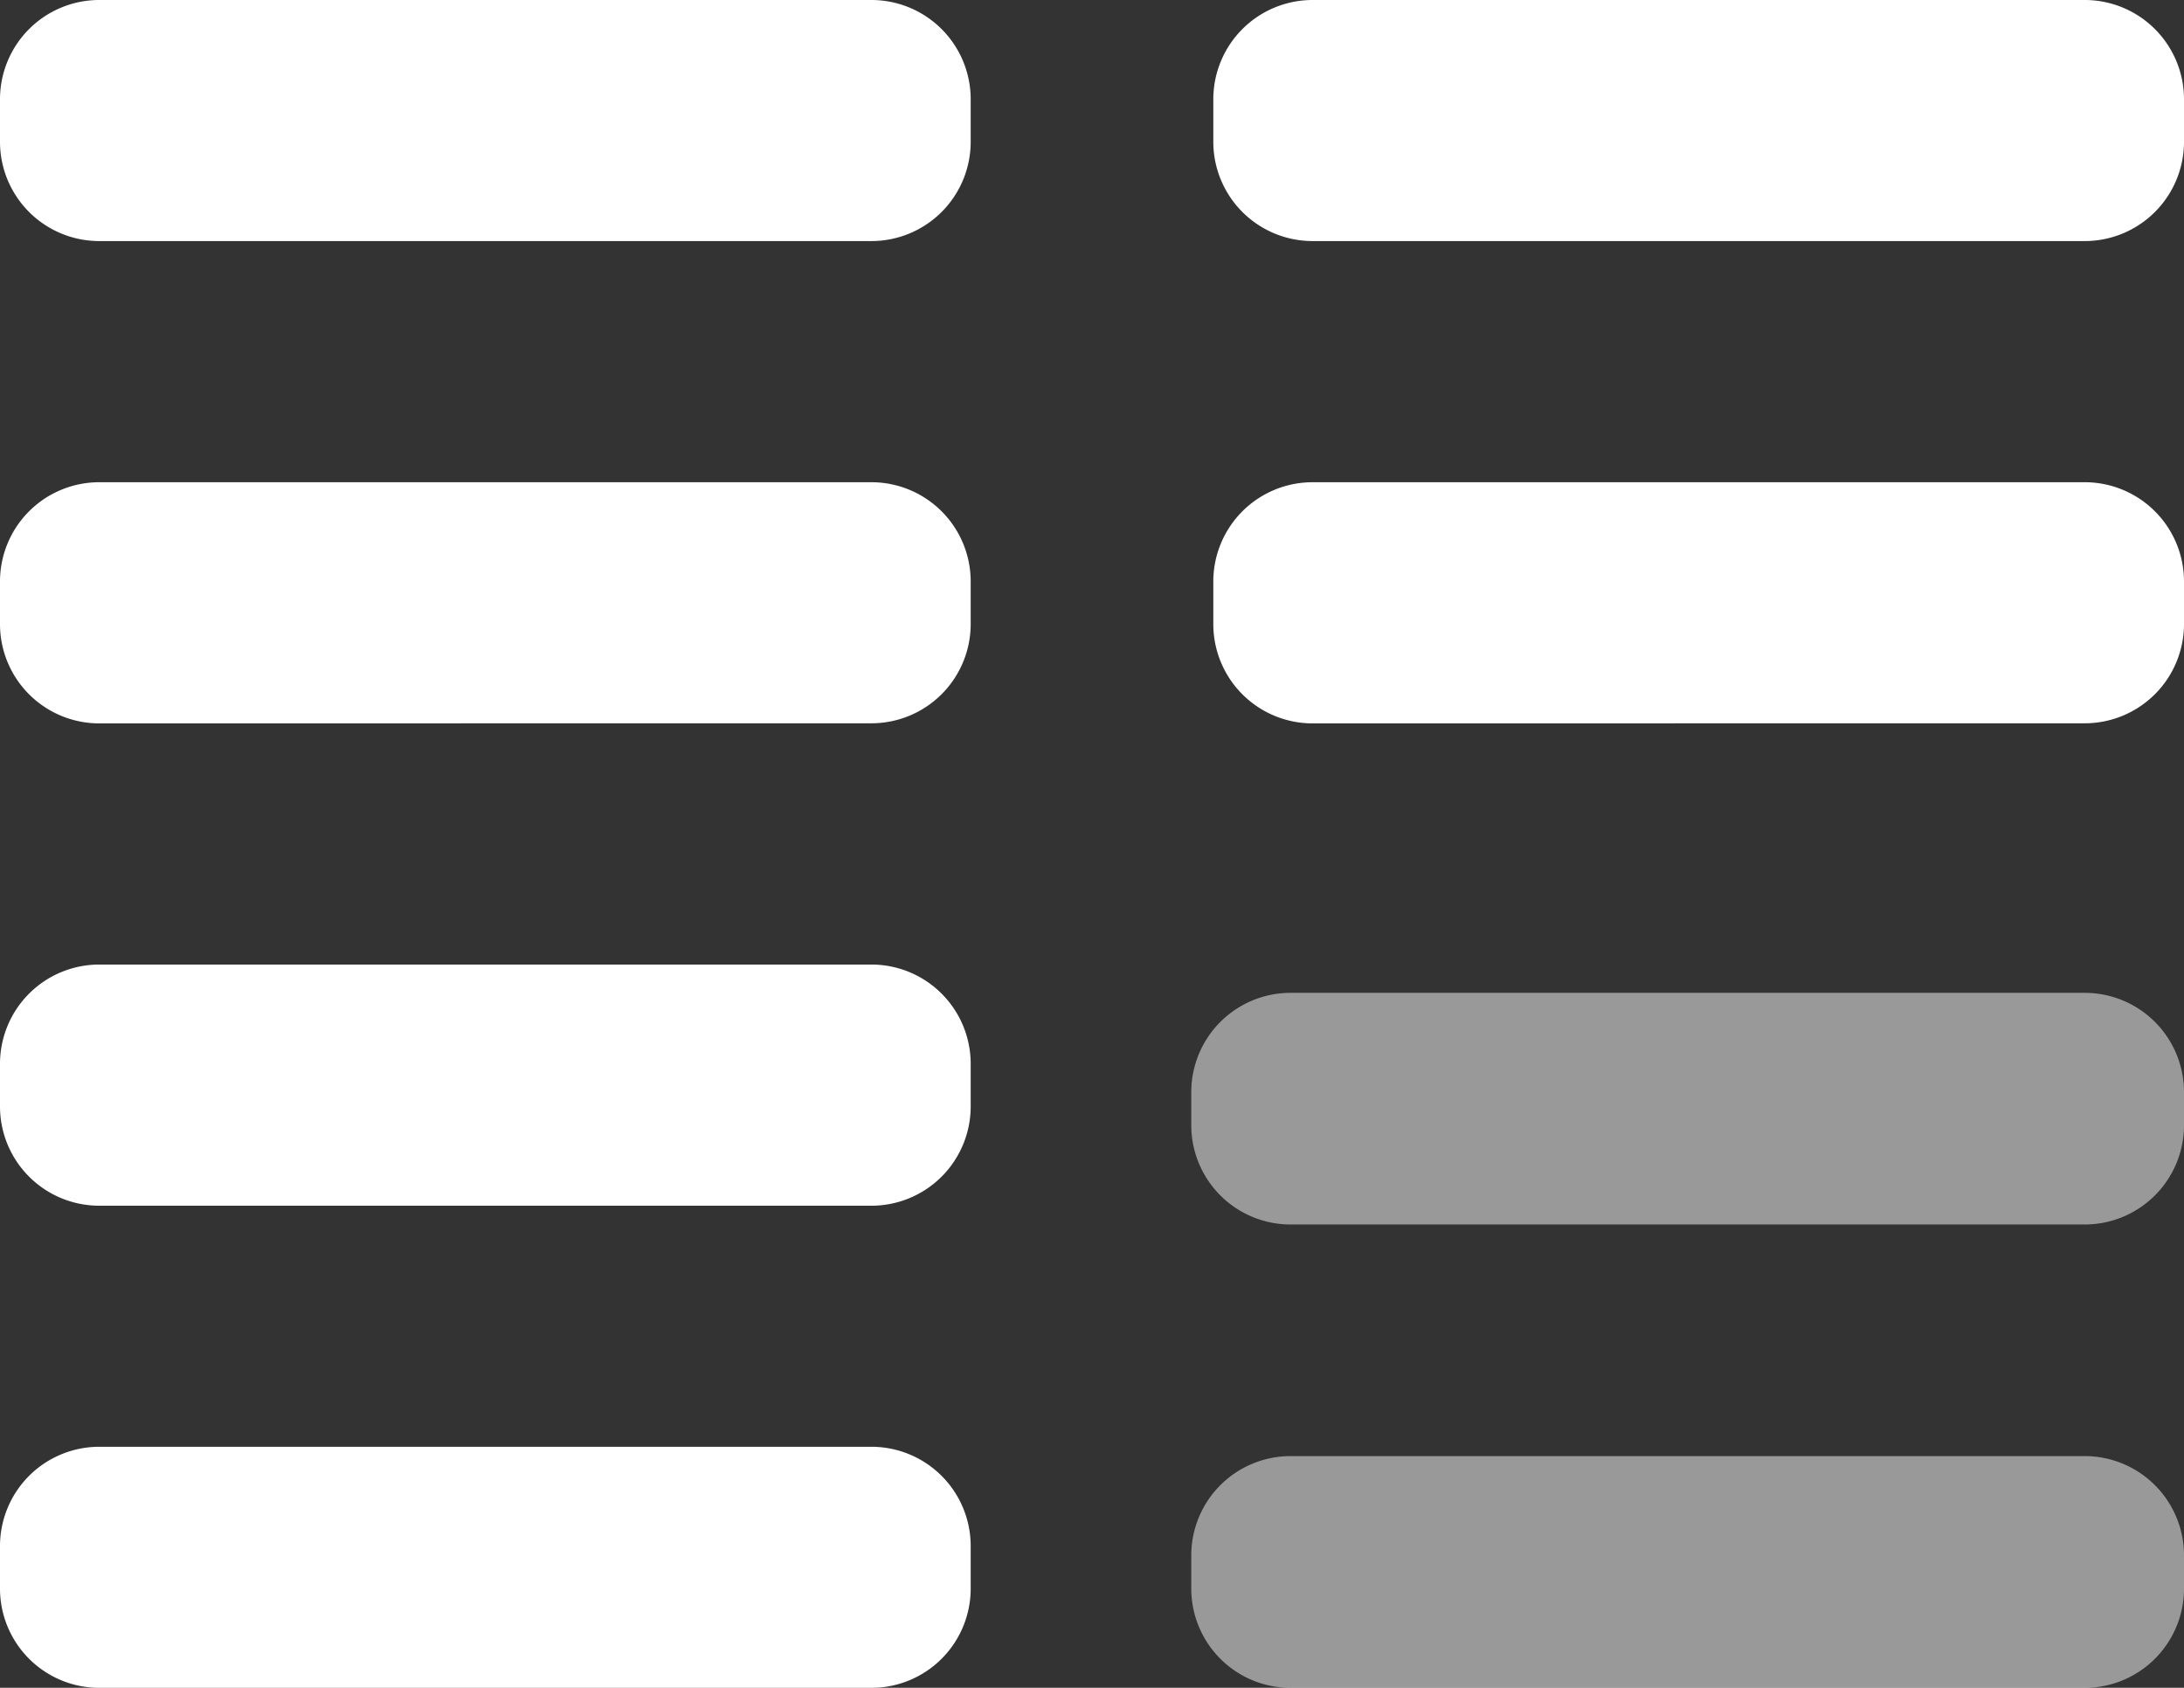 <svg xmlns="http://www.w3.org/2000/svg" width="22" height="16.999" viewBox="0 0 22 16.999">
  <rect x="0" y="0" width="22" height="16.999" fill="#333333" stroke="none"/>
  <g id="text-column" transform="translate(-3 -5)">
    <path id="c2_text-column" data-name="c2/text-column" d="M1,7A1,1,0,0,1,0,6V5.666a1,1,0,0,1,1-1H9a1,1,0,0,1,1,1V6A1,1,0,0,1,9,7ZM1,2.333a1,1,0,0,1-1-1V1A1,1,0,0,1,1,0H9a1,1,0,0,1,1,1v.333a1,1,0,0,1-1,1Z" transform="translate(15 15)" fill="#fff" opacity="0.5"/>
    <path id="c1_text-column" data-name="c1/text-column" d="M1,17a1,1,0,0,1-1-1v-.428a1,1,0,0,1,1-1H8.778a1,1,0,0,1,1,1V16a1,1,0,0,1-1,1Zm0-4.856a1,1,0,0,1-1-1v-.429a1,1,0,0,1,1-1H8.778a1,1,0,0,1,1,1v.429a1,1,0,0,1-1,1ZM13.222,7.286a1,1,0,0,1-1-1V5.857a1,1,0,0,1,1-1H21a1,1,0,0,1,1,1v.428a1,1,0,0,1-1,1ZM1,7.286a1,1,0,0,1-1-1V5.857a1,1,0,0,1,1-1H8.778a1,1,0,0,1,1,1v.428a1,1,0,0,1-1,1ZM13.222,2.428a1,1,0,0,1-1-1V1a1,1,0,0,1,1-1H21a1,1,0,0,1,1,1v.428a1,1,0,0,1-1,1ZM1,2.428a1,1,0,0,1-1-1V1A1,1,0,0,1,1,0H8.778a1,1,0,0,1,1,1v.428a1,1,0,0,1-1,1Z" transform="translate(3 5)" fill="#fff"/>
  </g>
</svg>

